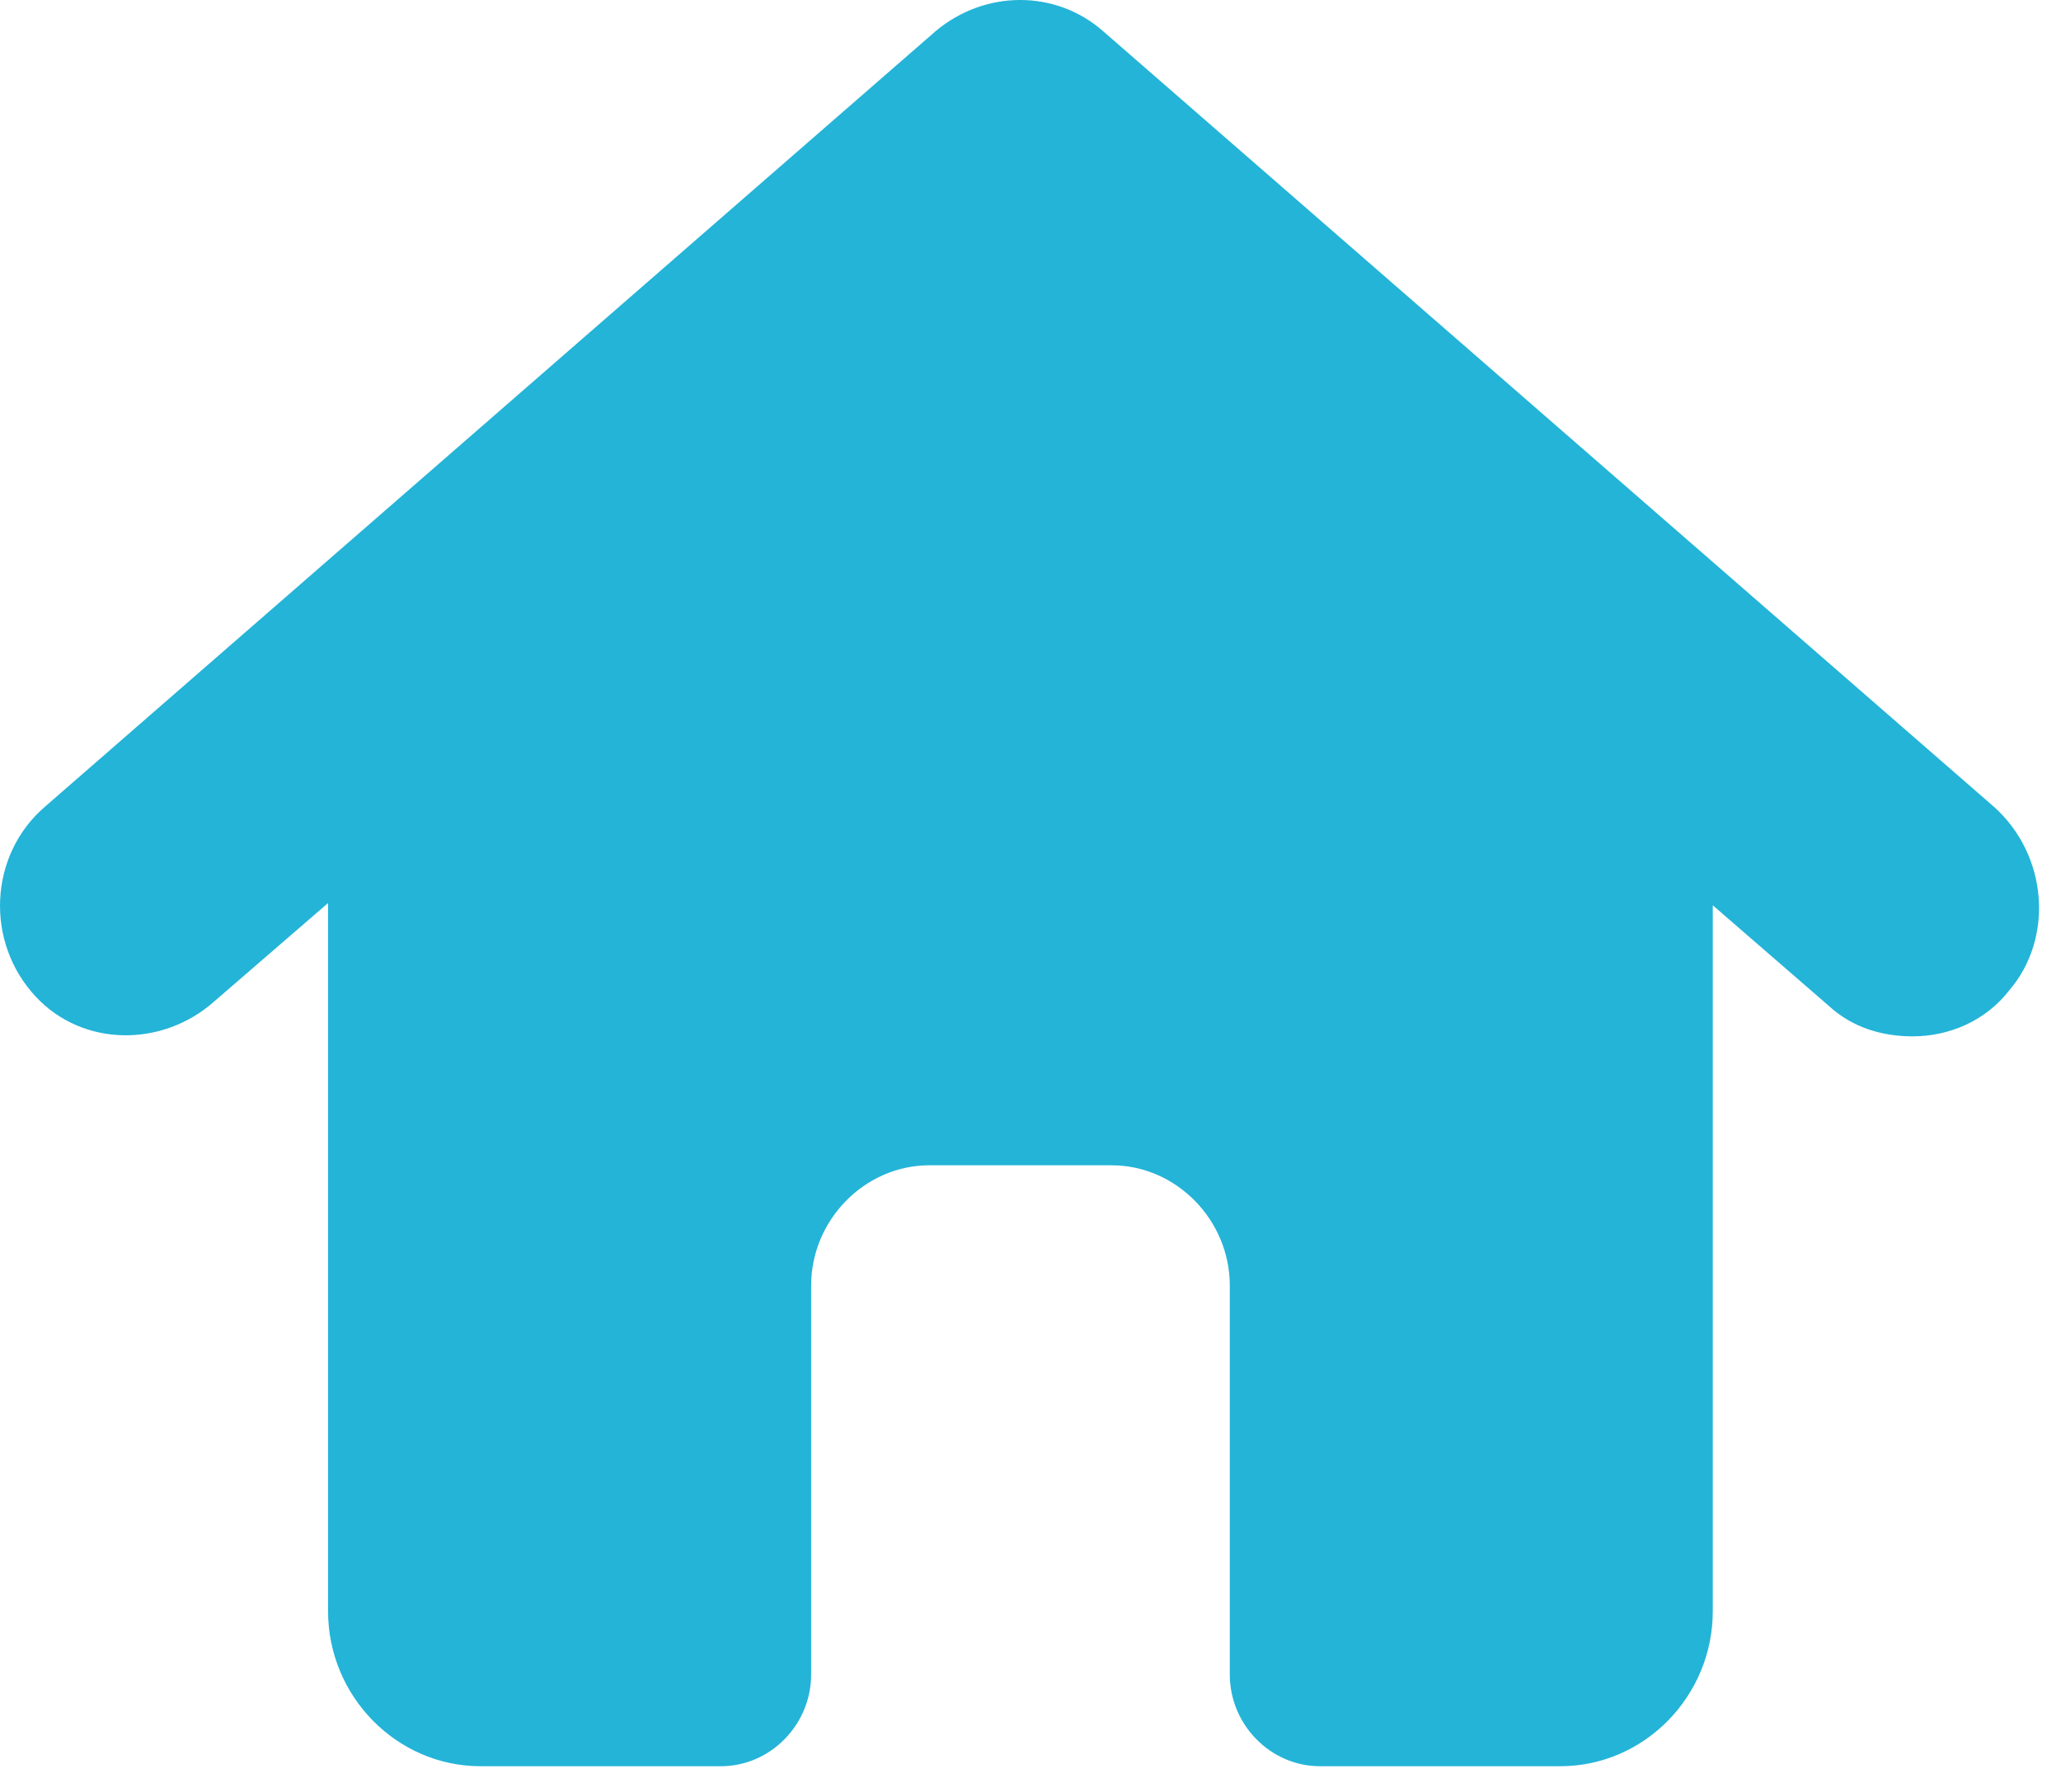 <?xml version="1.0" encoding="UTF-8"?>
<svg width="23px" height="20px" viewBox="0 0 23 20" version="1.1" xmlns="http://www.w3.org/2000/svg" xmlns:xlink="http://www.w3.org/1999/xlink">
    <!-- Generator: Sketch 51.1 (57501) - http://www.bohemiancoding.com/sketch -->
    <title>dashboard/Shape</title>
    <desc>Created with Sketch.</desc>
    <defs></defs>
    <g id="Page-1" stroke="none" stroke-width="1" fill="none" fill-rule="evenodd">
        <g id="Dion_New1" transform="translate(-20, -259)" fill="#23B4D8" fill-rule="nonzero">
            <g id="home" transform="translate(20, 259)">
                <path d="M22.253,9.006 L12.31,0.348 C11.783,-0.116 10.993,-0.116 10.441,0.348 L0.499,9.006 C-0.124,9.543 -0.172,10.518 0.403,11.128 C0.93,11.689 1.816,11.689 2.391,11.177 L3.661,10.079 L3.661,17.982 C3.661,18.933 4.428,19.713 5.362,19.713 L8.046,19.713 C8.597,19.713 9.052,19.25 9.052,18.689 L9.052,14.348 C9.052,13.616 9.651,13.006 10.37,13.006 L12.406,13.006 C13.125,13.006 13.724,13.616 13.724,14.348 L13.724,18.689 C13.724,19.25 14.179,19.713 14.73,19.713 L17.413,19.713 C18.348,19.713 19.114,18.933 19.114,17.982 L19.114,10.104 L20.408,11.226 C20.672,11.47 21.007,11.567 21.343,11.567 C21.75,11.567 22.157,11.396 22.421,11.055 C22.924,10.47 22.852,9.543 22.253,9.006 Z" id="Shape"></path>
            </g>
        </g>
    </g>
</svg>